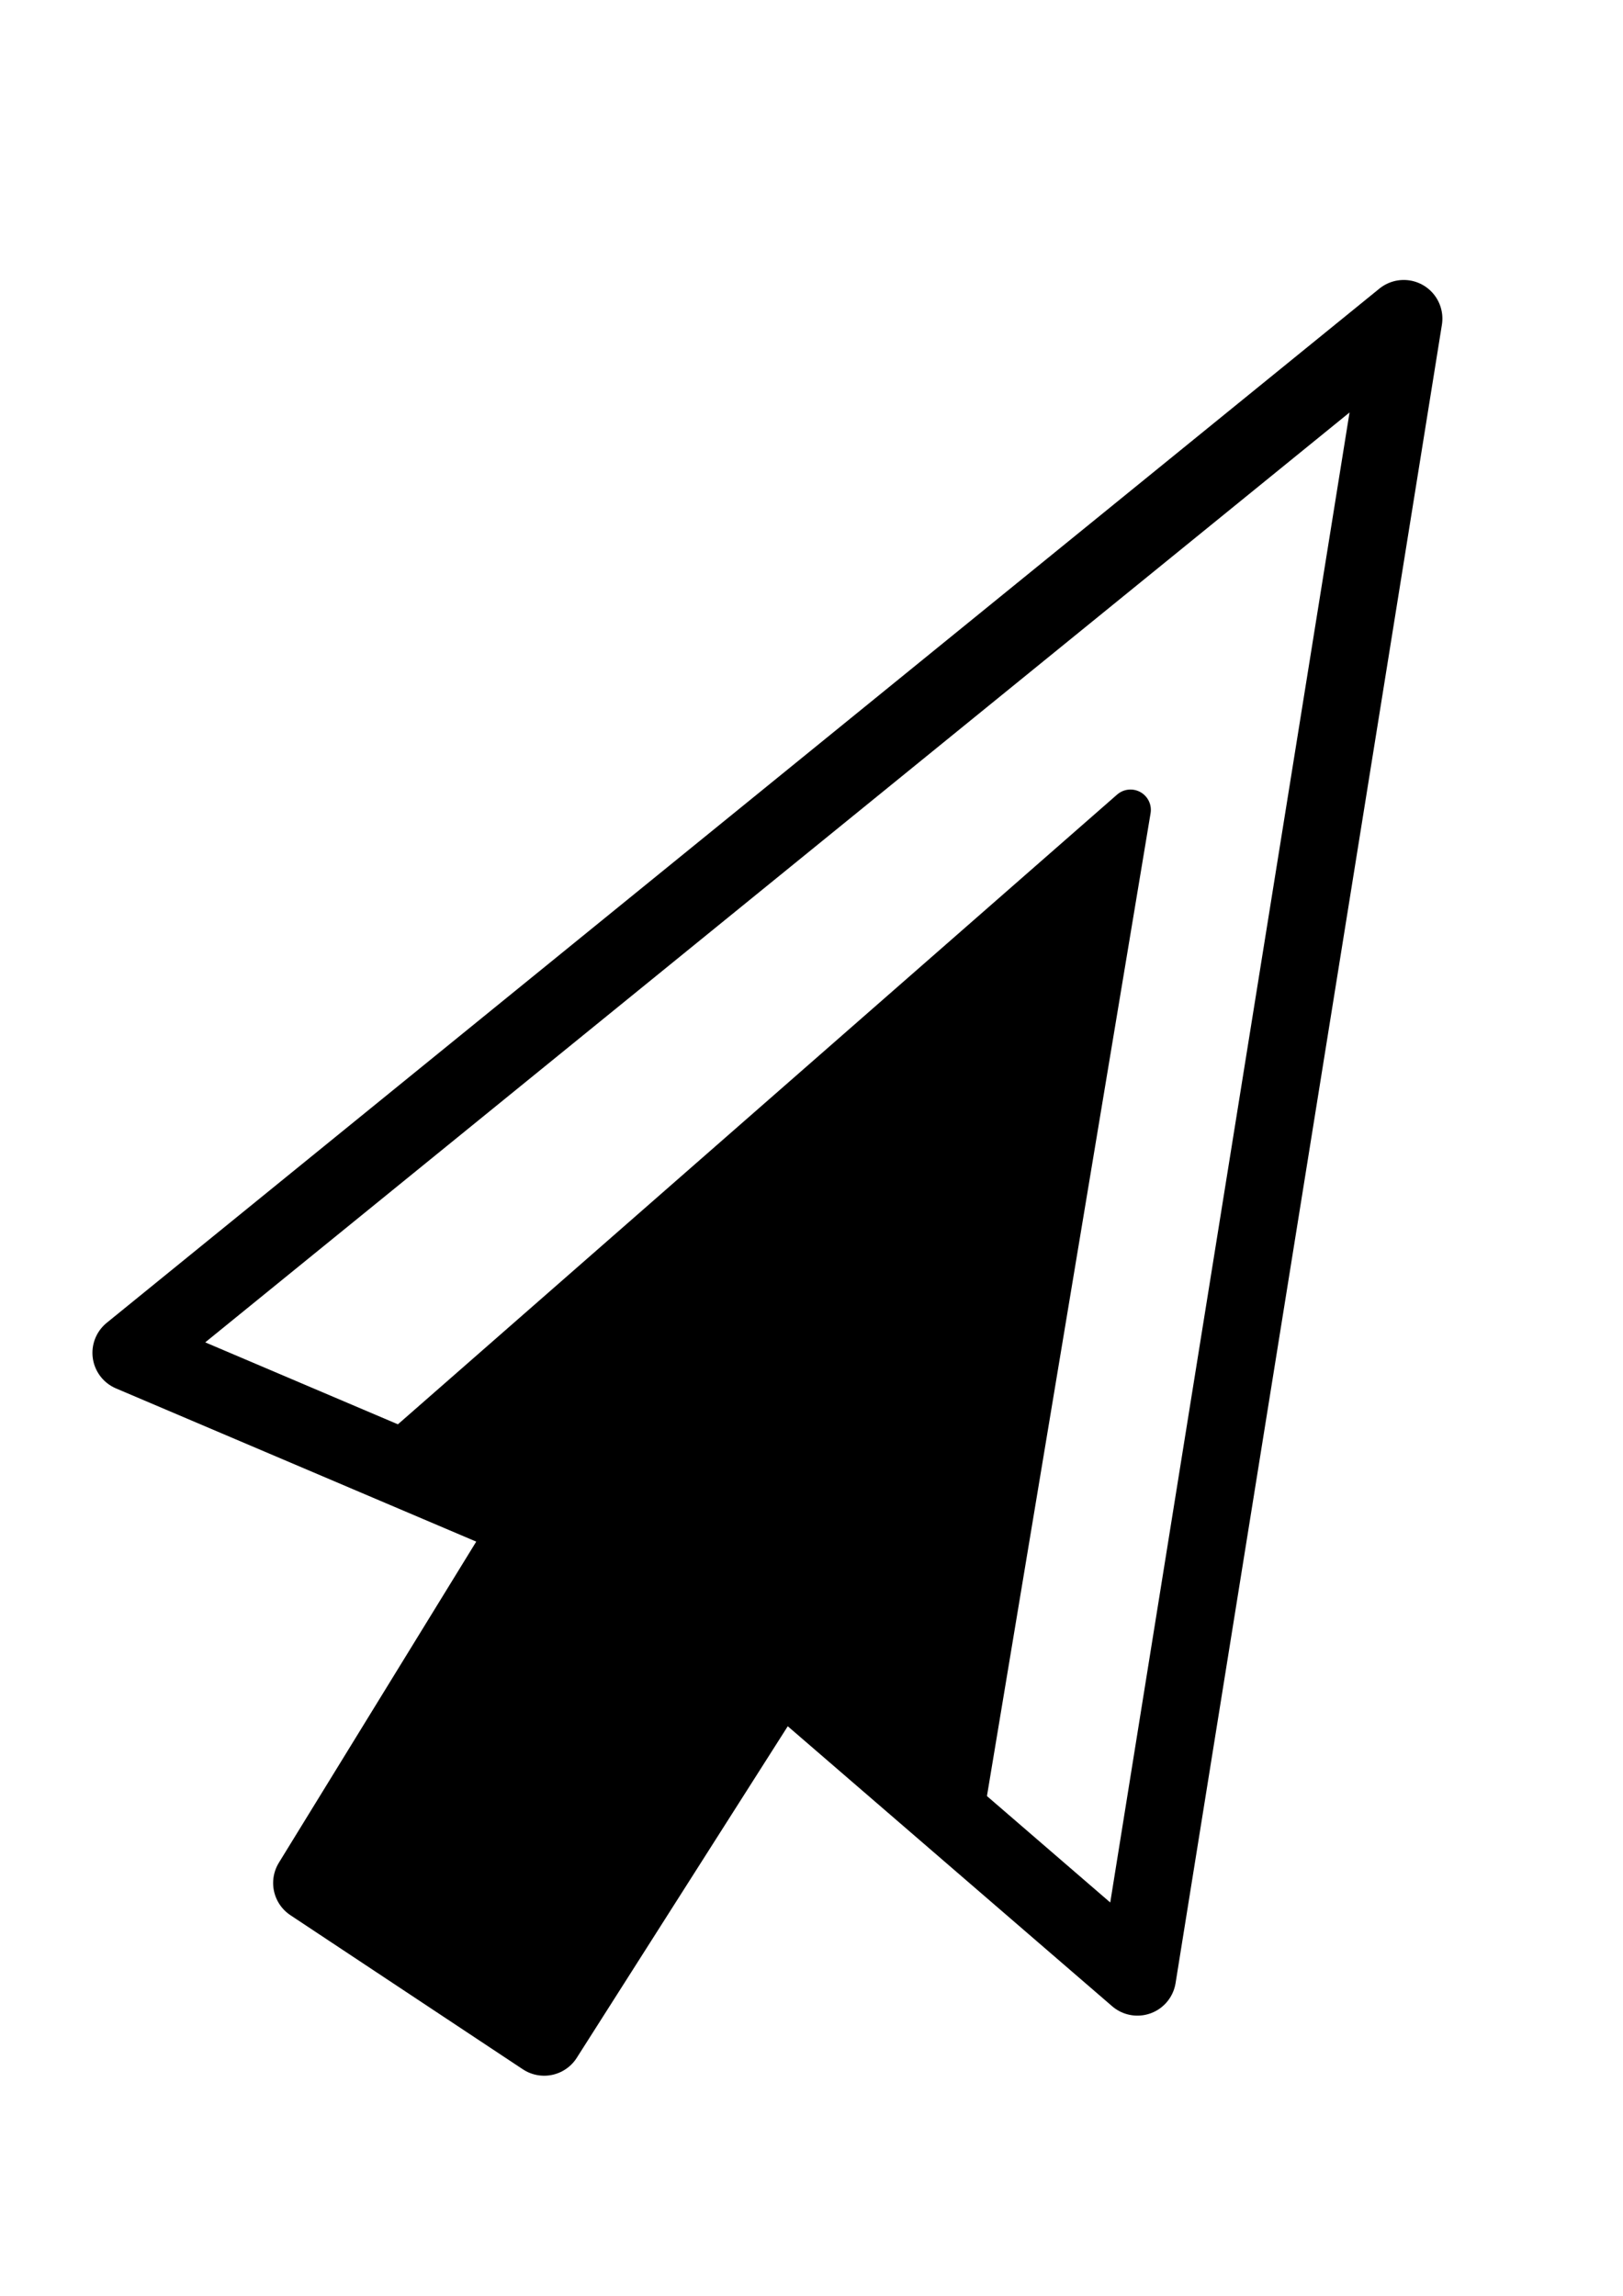 <?xml version="1.0" encoding="UTF-8" standalone="no"?>
<!-- Created with Inkscape (http://www.inkscape.org/) -->

<svg
   width="210mm"
   height="297mm"
   viewBox="0 0 210 297"
   version="1.1"
   id="svg1"
   xml:space="preserve"
   inkscape:version="1.3 (0e150ed6c4, 2023-07-21)"
   sodipodi:docname="icon aryelanne.svg"
   xmlns:inkscape="http://www.inkscape.org/namespaces/inkscape"
   xmlns:sodipodi="http://sodipodi.sourceforge.net/DTD/sodipodi-0.dtd"
   xmlns="http://www.w3.org/2000/svg"
   xmlns:svg="http://www.w3.org/2000/svg"><sodipodi:namedview
     id="namedview1"
     pagecolor="#505050"
     bordercolor="#eeeeee"
     borderopacity="1"
     inkscape:showpageshadow="0"
     inkscape:pageopacity="0"
     inkscape:pagecheckerboard="0"
     inkscape:deskcolor="#505050"
     inkscape:document-units="mm"
     inkscape:zoom="0.69219276"
     inkscape:cx="653.71964"
     inkscape:cy="676.83458"
     inkscape:window-width="1920"
     inkscape:window-height="991"
     inkscape:window-x="-9"
     inkscape:window-y="-9"
     inkscape:window-maximized="1"
     inkscape:current-layer="layer1" /><defs
     id="defs1" /><g
     inkscape:label="Camada 1"
     inkscape:groupmode="layer"
     id="layer1"><path
       style="fill:none;stroke:#000000;stroke-width:10;stroke-linejoin:round;stroke-dasharray:none;stroke-opacity:1"
       d="m 40.34,243.594 30.069,19.933 30.407,-47.773 46.354,40.002 L 181.631,41.218 16.96,175.009 68.922,197.105 Z"
       id="path1" /><path
       style="fill:#000000;fill-opacity:1;stroke:#000000;stroke-width:5.265;stroke-linejoin:round;stroke-dasharray:none;stroke-opacity:1"
       d="M 51.793,187.488 146.276,104.772 124.992,232.593 103.969,214.436 72.434,261.643 42.811,241.958 70.905,195.324 Z"
       id="path2" /></g></svg>
